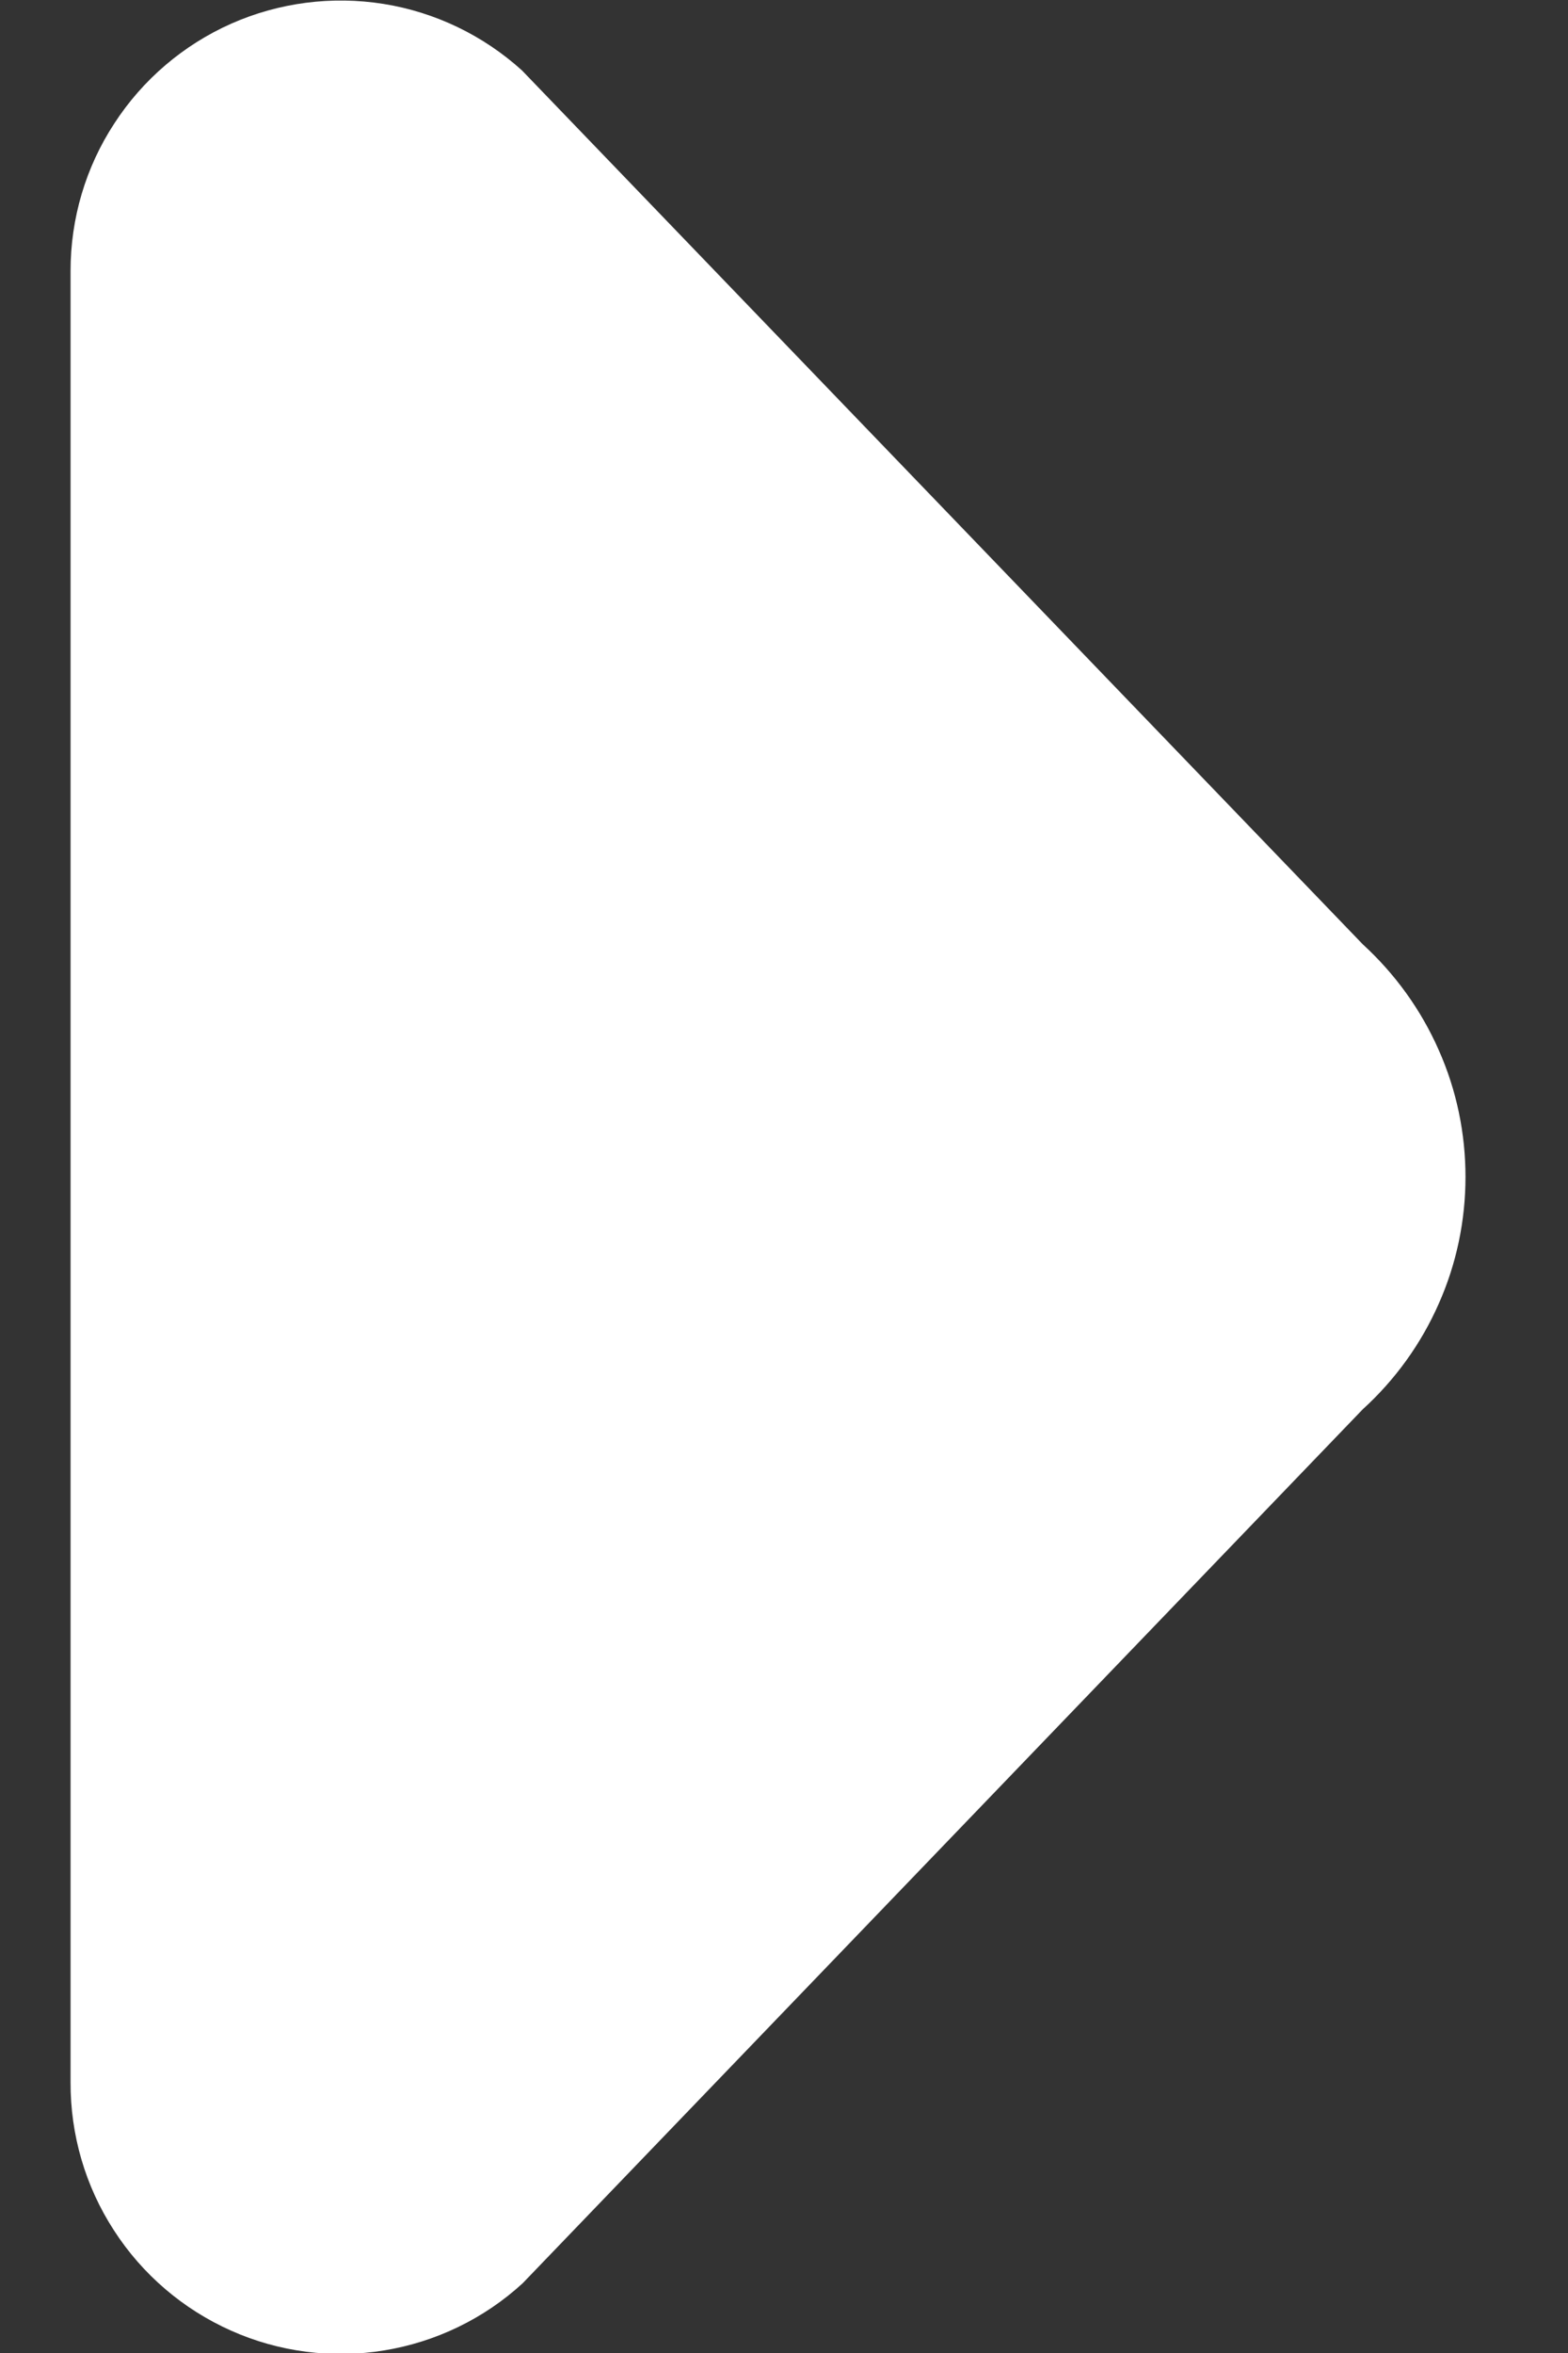 <svg width="8" height="12" viewBox="0 0 8 12" fill="none" xmlns="http://www.w3.org/2000/svg">
<rect x="0" y="0" width="8" height="12" fill="#333333" stroke="none"/>
<path fill-rule="evenodd" clip-rule="evenodd" d="M6.953 7.187L2.667 11.644C2.47 11.825 2.223 11.944 1.959 11.987C1.695 12.03 1.423 11.995 1.179 11.886C0.934 11.777 0.726 11.599 0.581 11.374C0.435 11.149 0.359 10.887 0.36 10.619V1.381C0.36 1.114 0.437 0.853 0.583 0.63C0.728 0.406 0.936 0.229 1.179 0.121C1.423 0.013 1.693 -0.022 1.957 0.02C2.22 0.062 2.465 0.18 2.663 0.359L6.953 4.816C7.118 4.967 7.25 5.15 7.34 5.354C7.431 5.558 7.477 5.779 7.477 6.002C7.477 6.225 7.431 6.446 7.34 6.65C7.25 6.854 7.118 7.037 6.953 7.187Z" fill="white"/>
</svg>
